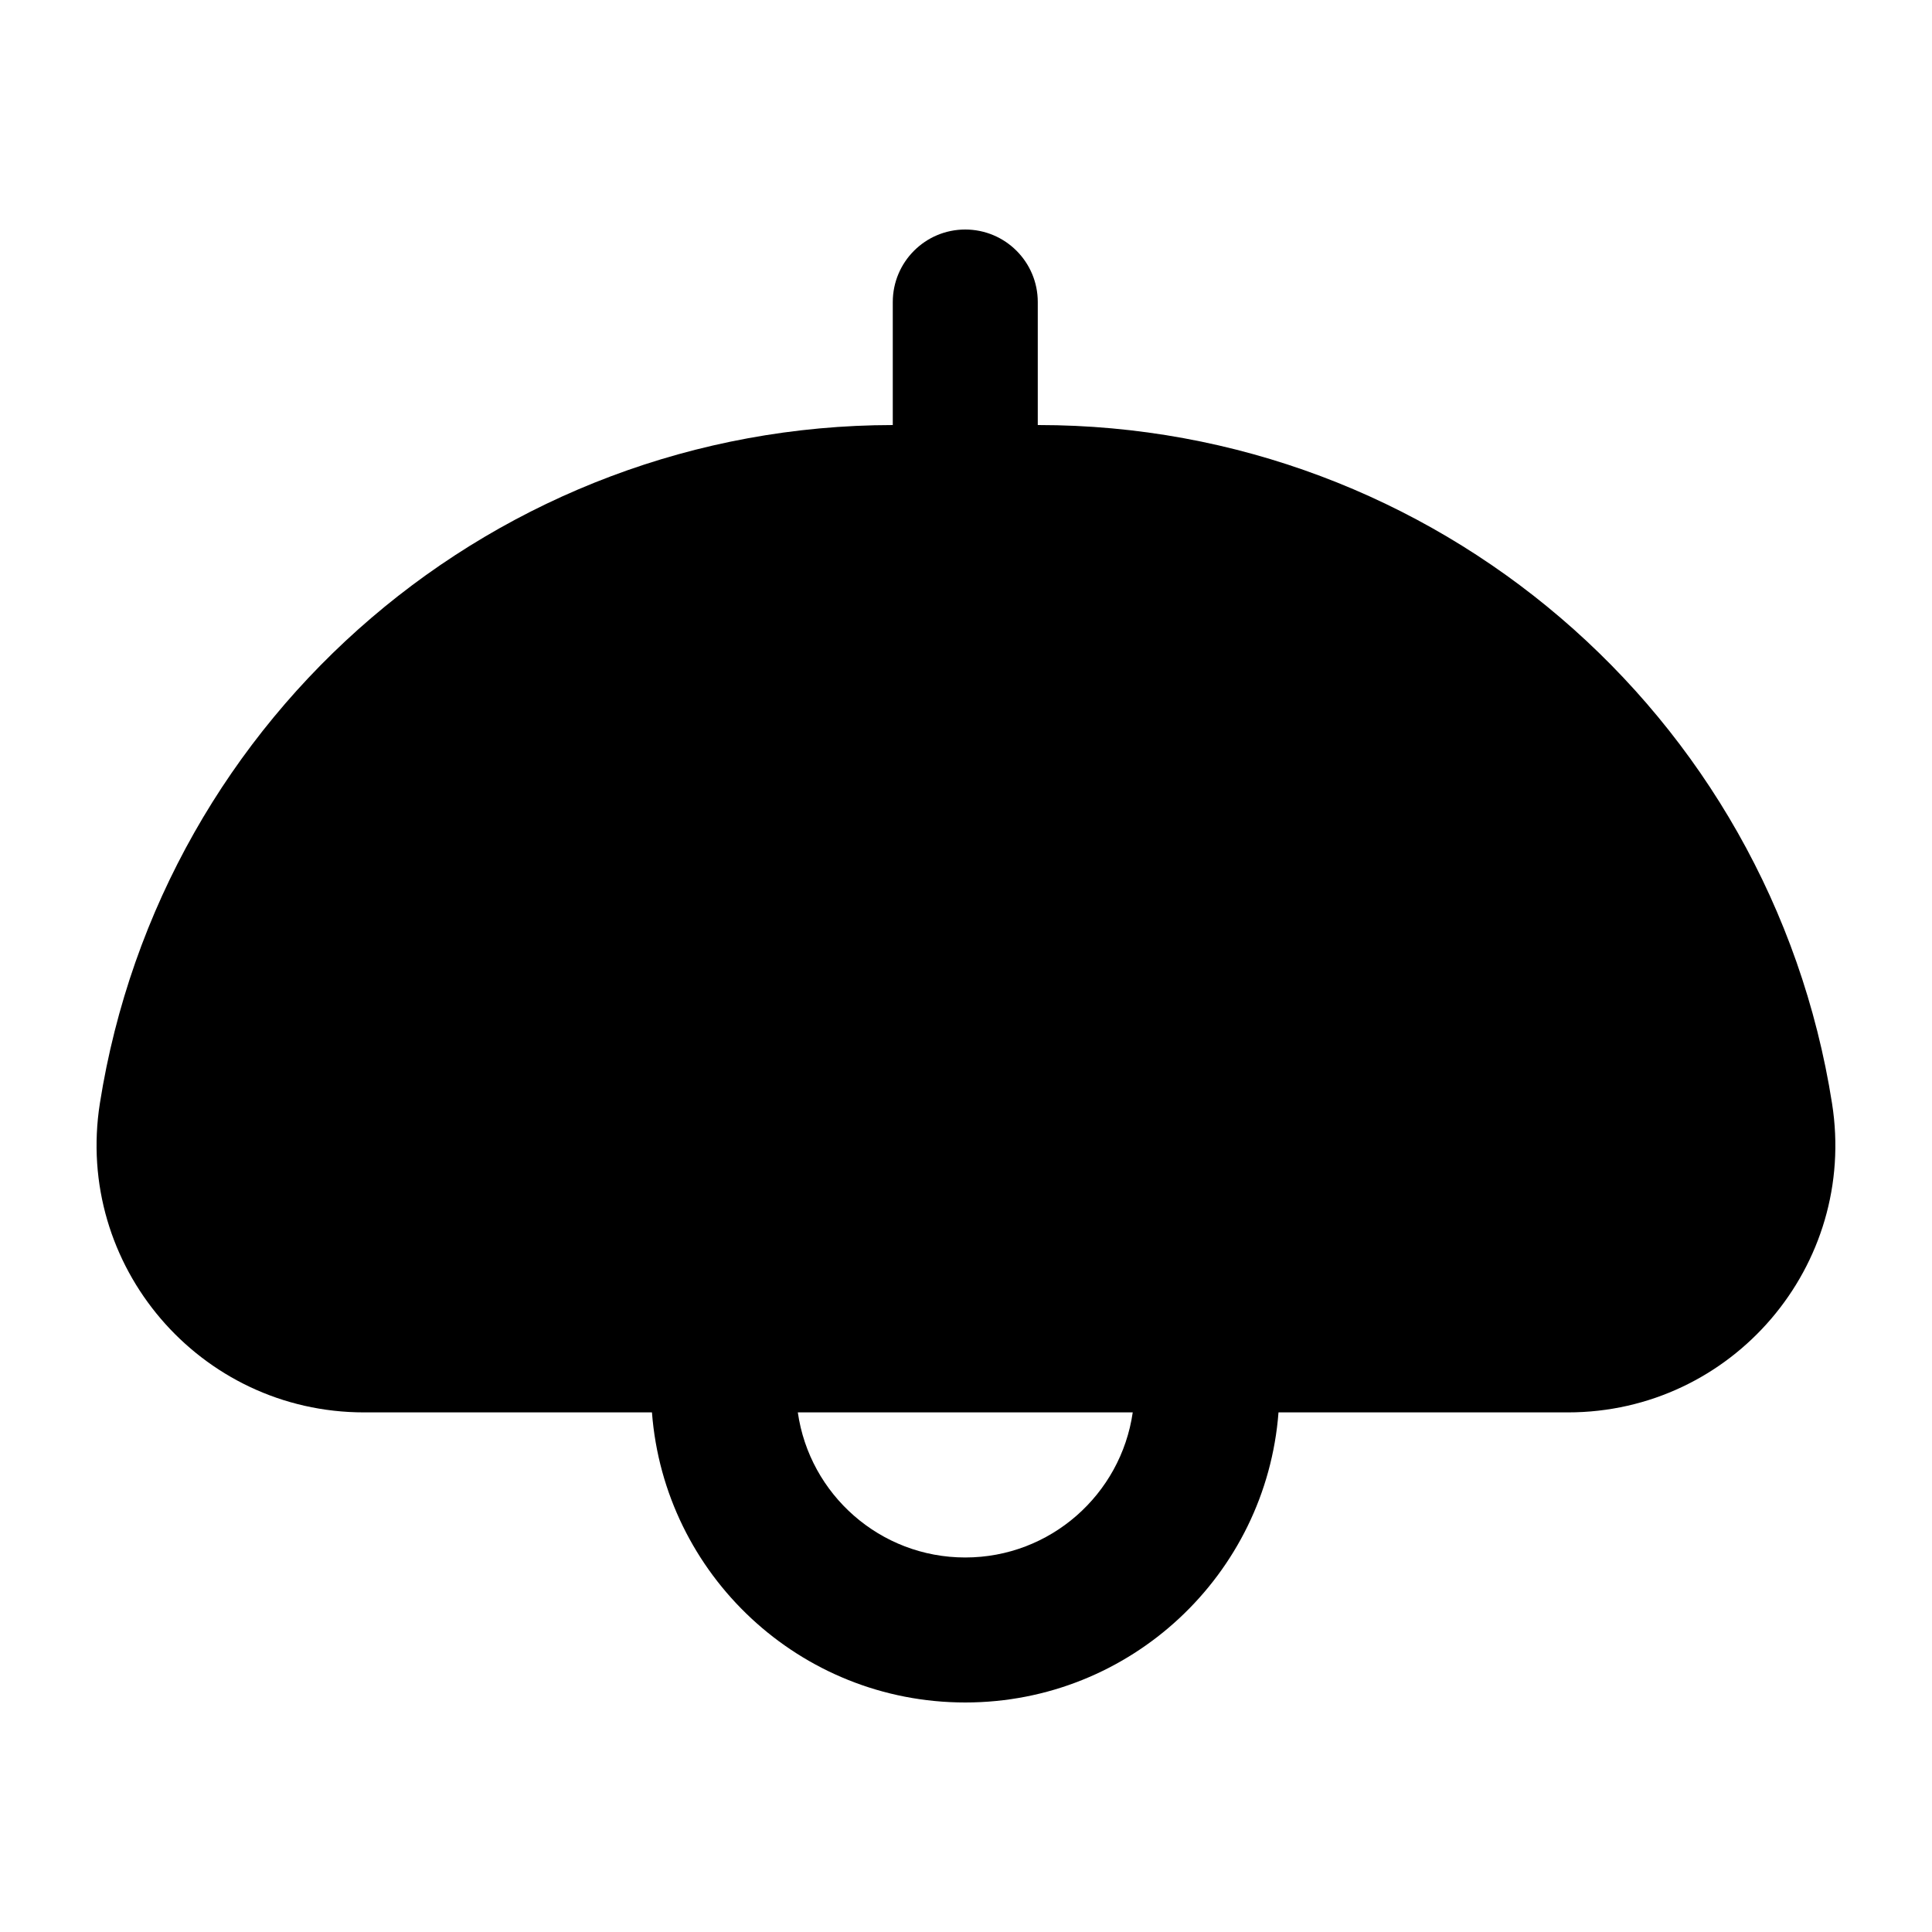 <svg width="20" height="20" viewBox="0 0 20 20" fill="currentColor" xmlns="http://www.w3.org/2000/svg">
  <path fill-rule="evenodd" d="M9.992 2.376C10.407 2.376 10.743 2.712 10.743 3.127V4.4H10.75C14.843 4.4 18.328 7.378 18.965 11.421C19.231 13.102 17.932 14.621 16.231 14.621H13.235C13.107 16.301 11.704 17.624 9.992 17.624C8.28 17.624 6.877 16.301 6.749 14.621H3.769C2.068 14.621 0.769 13.102 1.034 11.421C1.672 7.381 5.152 4.404 9.242 4.4V3.127C9.242 2.712 9.578 2.376 9.992 2.376ZM8.259 14.621C8.38 15.47 9.11 16.123 9.992 16.123C10.874 16.123 11.604 15.47 11.726 14.621L8.259 14.621Z" fill="currentColor" />
</svg>
